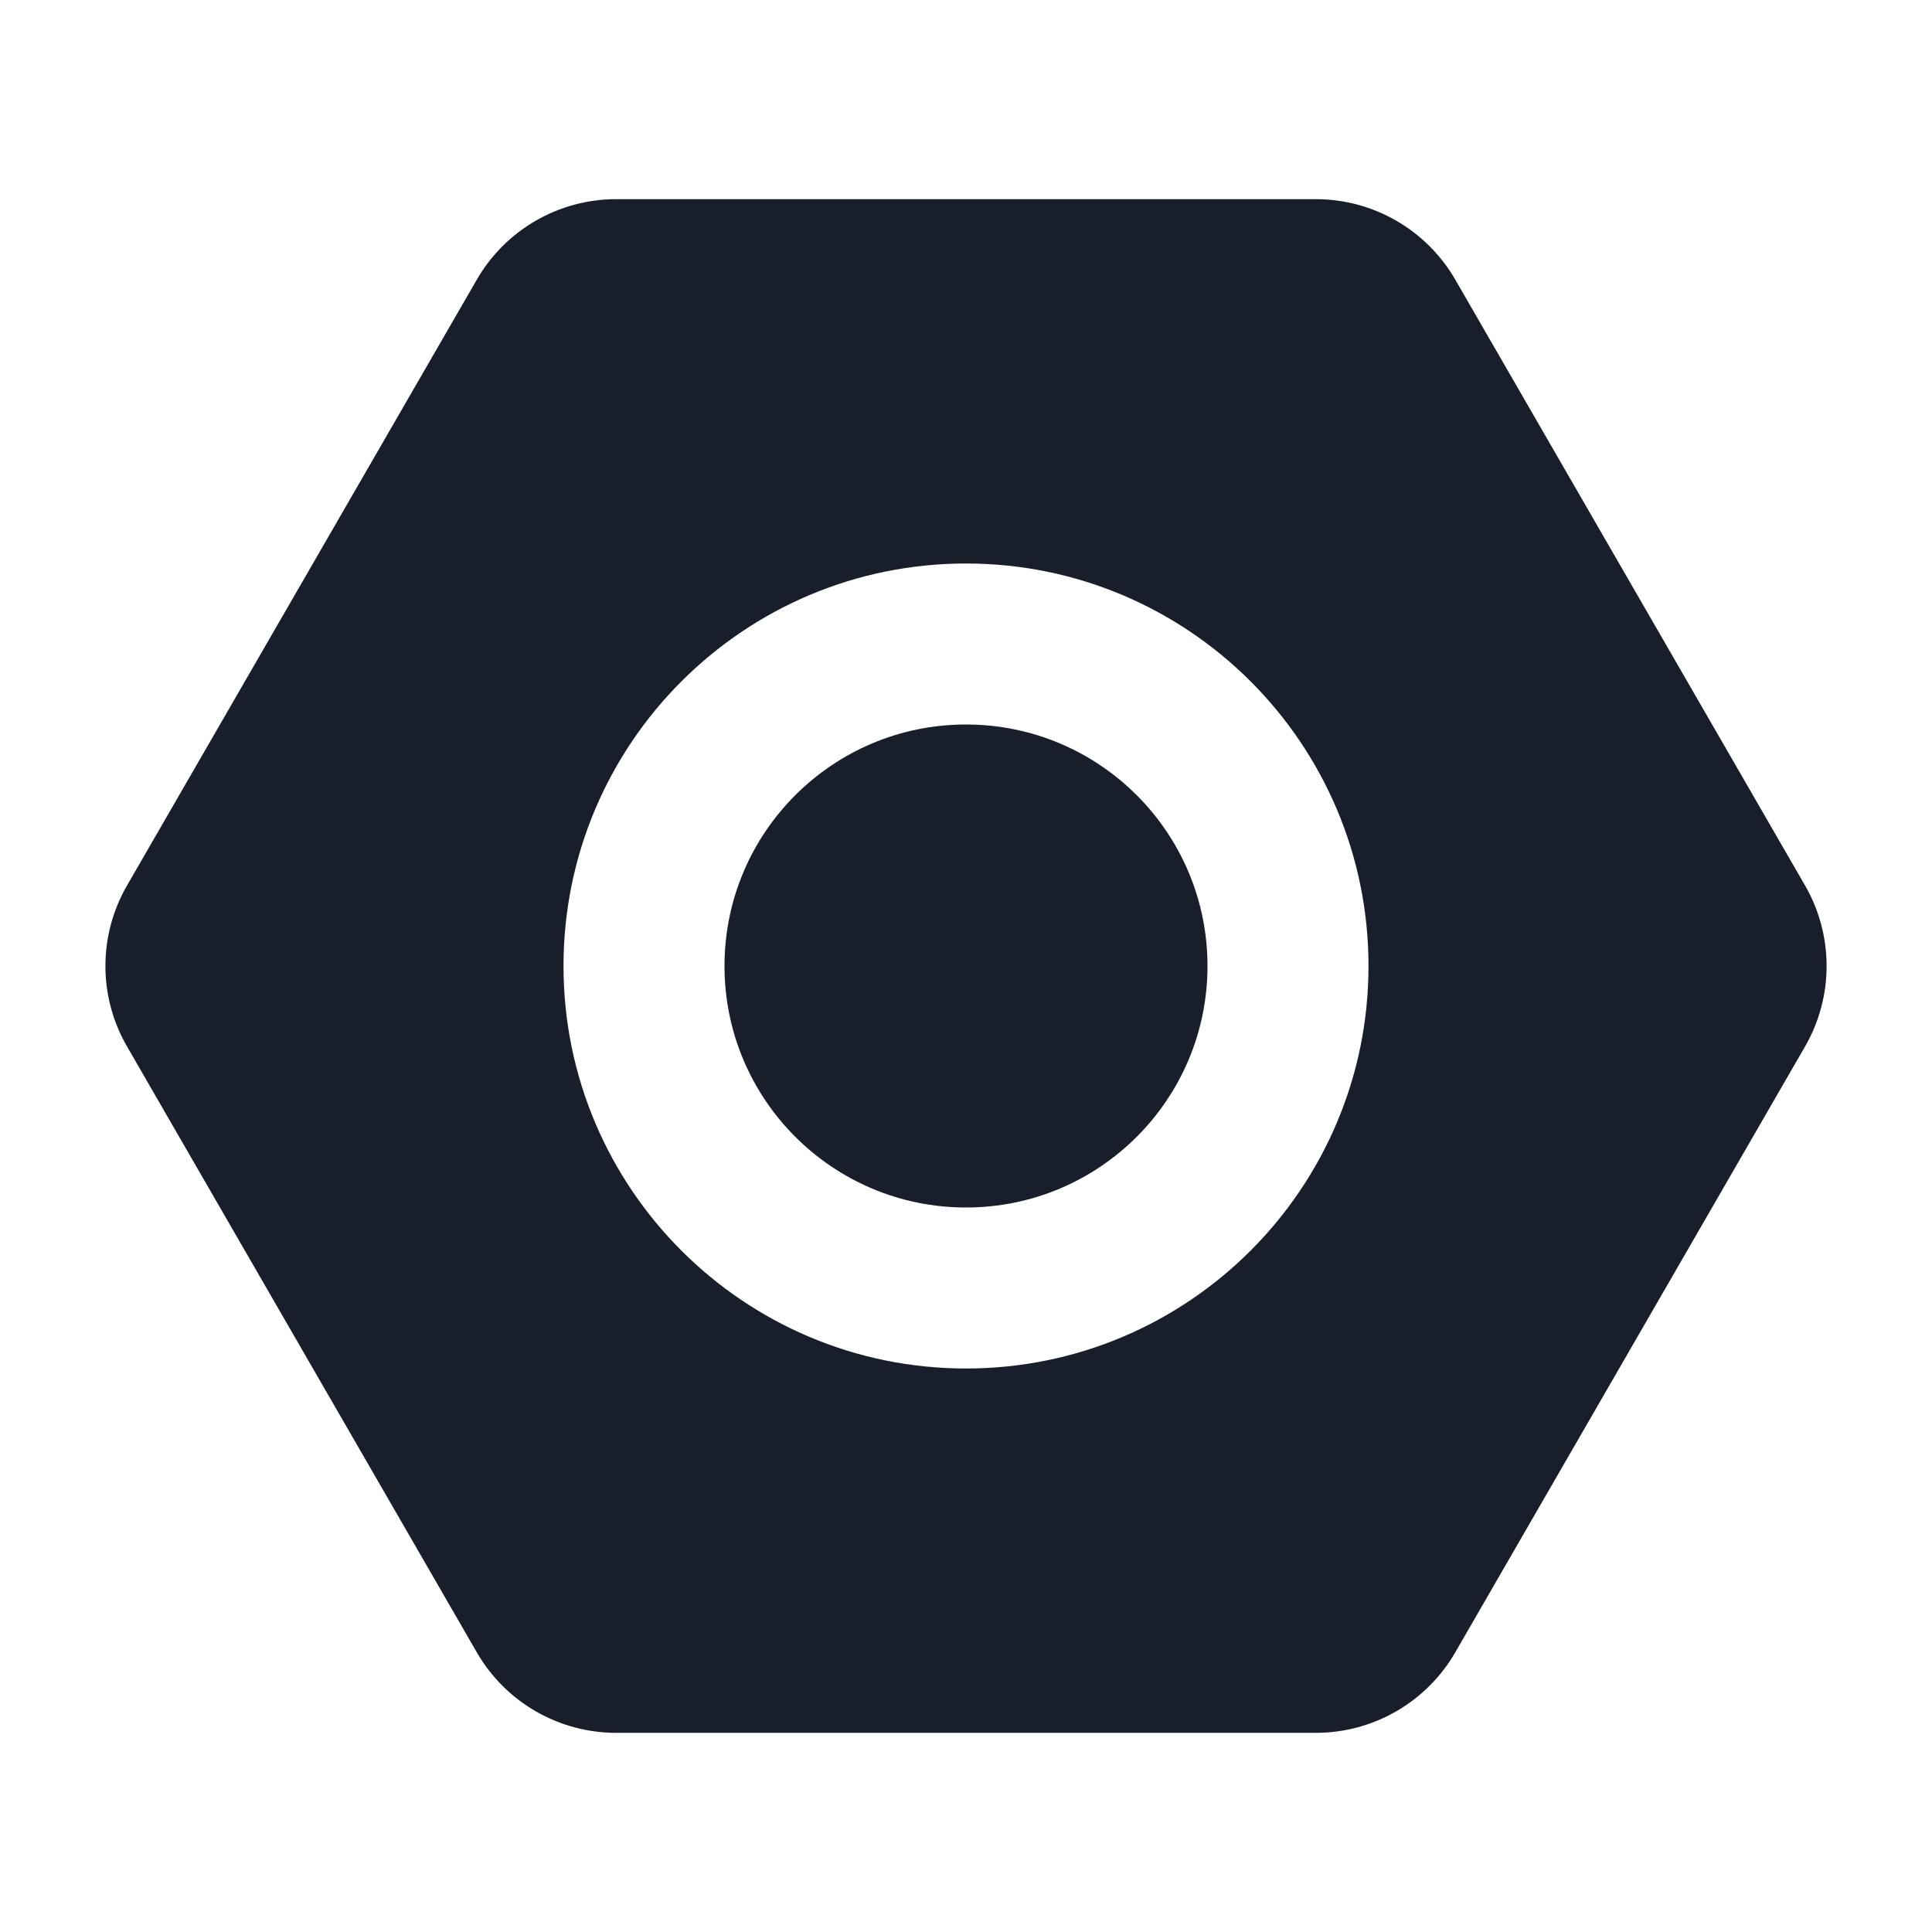<svg width="24" height="24" viewBox="0 0 24 24" fill="none" xmlns="http://www.w3.org/2000/svg">
<path fill-rule="evenodd" clip-rule="evenodd" d="M1.578 11C1.22 11.619 1.22 12.381 1.578 13L5.923 20.526C6.28 21.145 6.94 21.526 7.655 21.526H16.346C17.06 21.526 17.72 21.145 18.078 20.526L22.423 13C22.78 12.381 22.78 11.619 22.423 11L18.078 3.474C17.72 2.855 17.06 2.474 16.346 2.474H7.655C6.94 2.474 6.28 2.855 5.923 3.474L1.578 11ZM12 17C14.762 17 17 14.761 17 12C17 9.239 14.762 7 12 7C9.239 7 7 9.239 7 12C7 14.761 9.239 17 12 17Z" fill="#181E2A"/>
<circle cx="12" cy="12" r="3" fill="#181E2A"/>
</svg>
